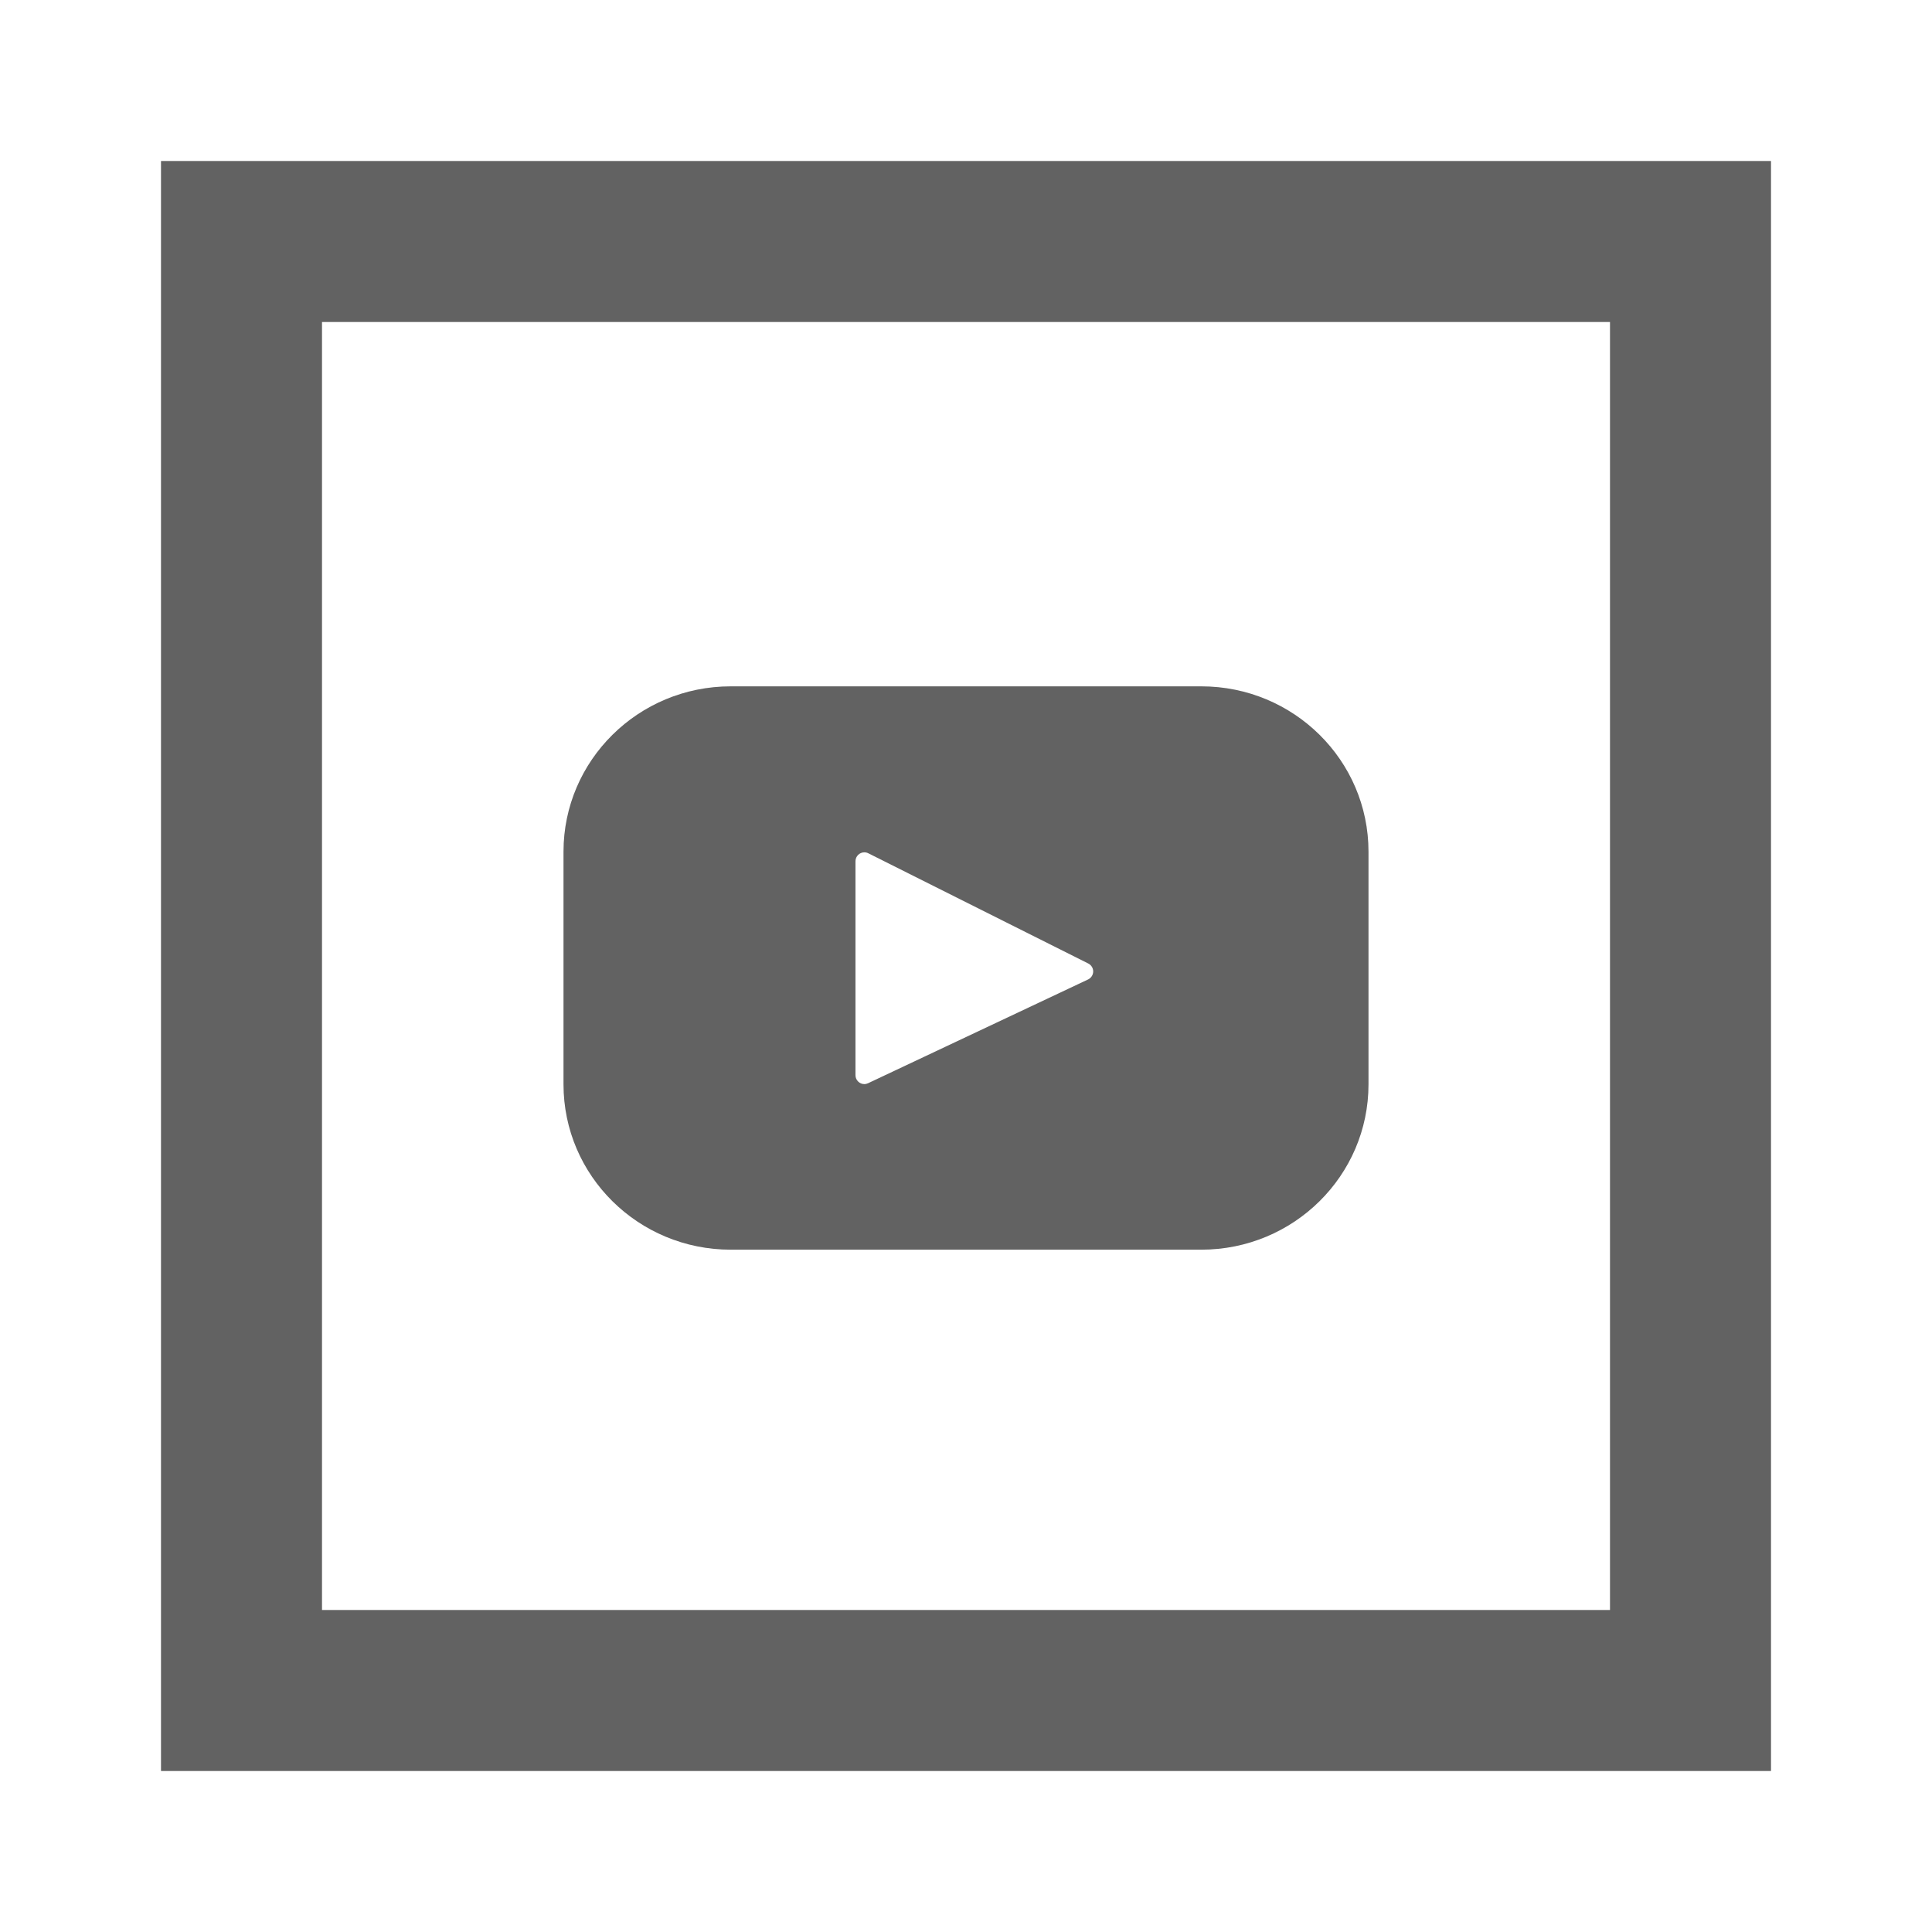 <?xml version="1.0" encoding="UTF-8" standalone="no"?>
<!DOCTYPE svg PUBLIC "-//W3C//DTD SVG 1.1//EN" "http://www.w3.org/Graphics/SVG/1.1/DTD/svg11.dtd">
<svg width="100%" height="100%" viewBox="0 0 24 24" version="1.1" xmlns="http://www.w3.org/2000/svg" xmlns:xlink="http://www.w3.org/1999/xlink" xml:space="preserve" xmlns:serif="http://www.serif.com/" style="fill-rule:evenodd;clip-rule:evenodd;stroke-linejoin:round;stroke-miterlimit:2;">
    <path d="M14.923,8.526L9.077,8.526C7.93,8.526 7,9.446 7,10.58L7,13.47C7,14.605 7.93,15.524 9.077,15.524L14.923,15.524C16.07,15.524 17,14.604 17,13.47L17,10.58C17,9.445 16.07,8.526 14.923,8.526ZM13.519,12.166L10.784,13.456C10.769,13.463 10.753,13.467 10.737,13.467C10.677,13.467 10.627,13.417 10.627,13.357L10.627,10.697C10.628,10.637 10.677,10.588 10.737,10.588C10.754,10.588 10.772,10.592 10.787,10.6L13.521,11.97C13.557,11.989 13.58,12.027 13.58,12.067C13.58,12.109 13.556,12.147 13.519,12.166Z" style="fill:rgb(98,98,98);fill-rule:nonzero;"/>
    <path d="M20,4L4,4L4,20L20,20L20,4ZM2,2L22,2L22,22L2,22L2,2Z" style="fill:rgb(98,98,98);fill-rule:nonzero;"/>
</svg>
